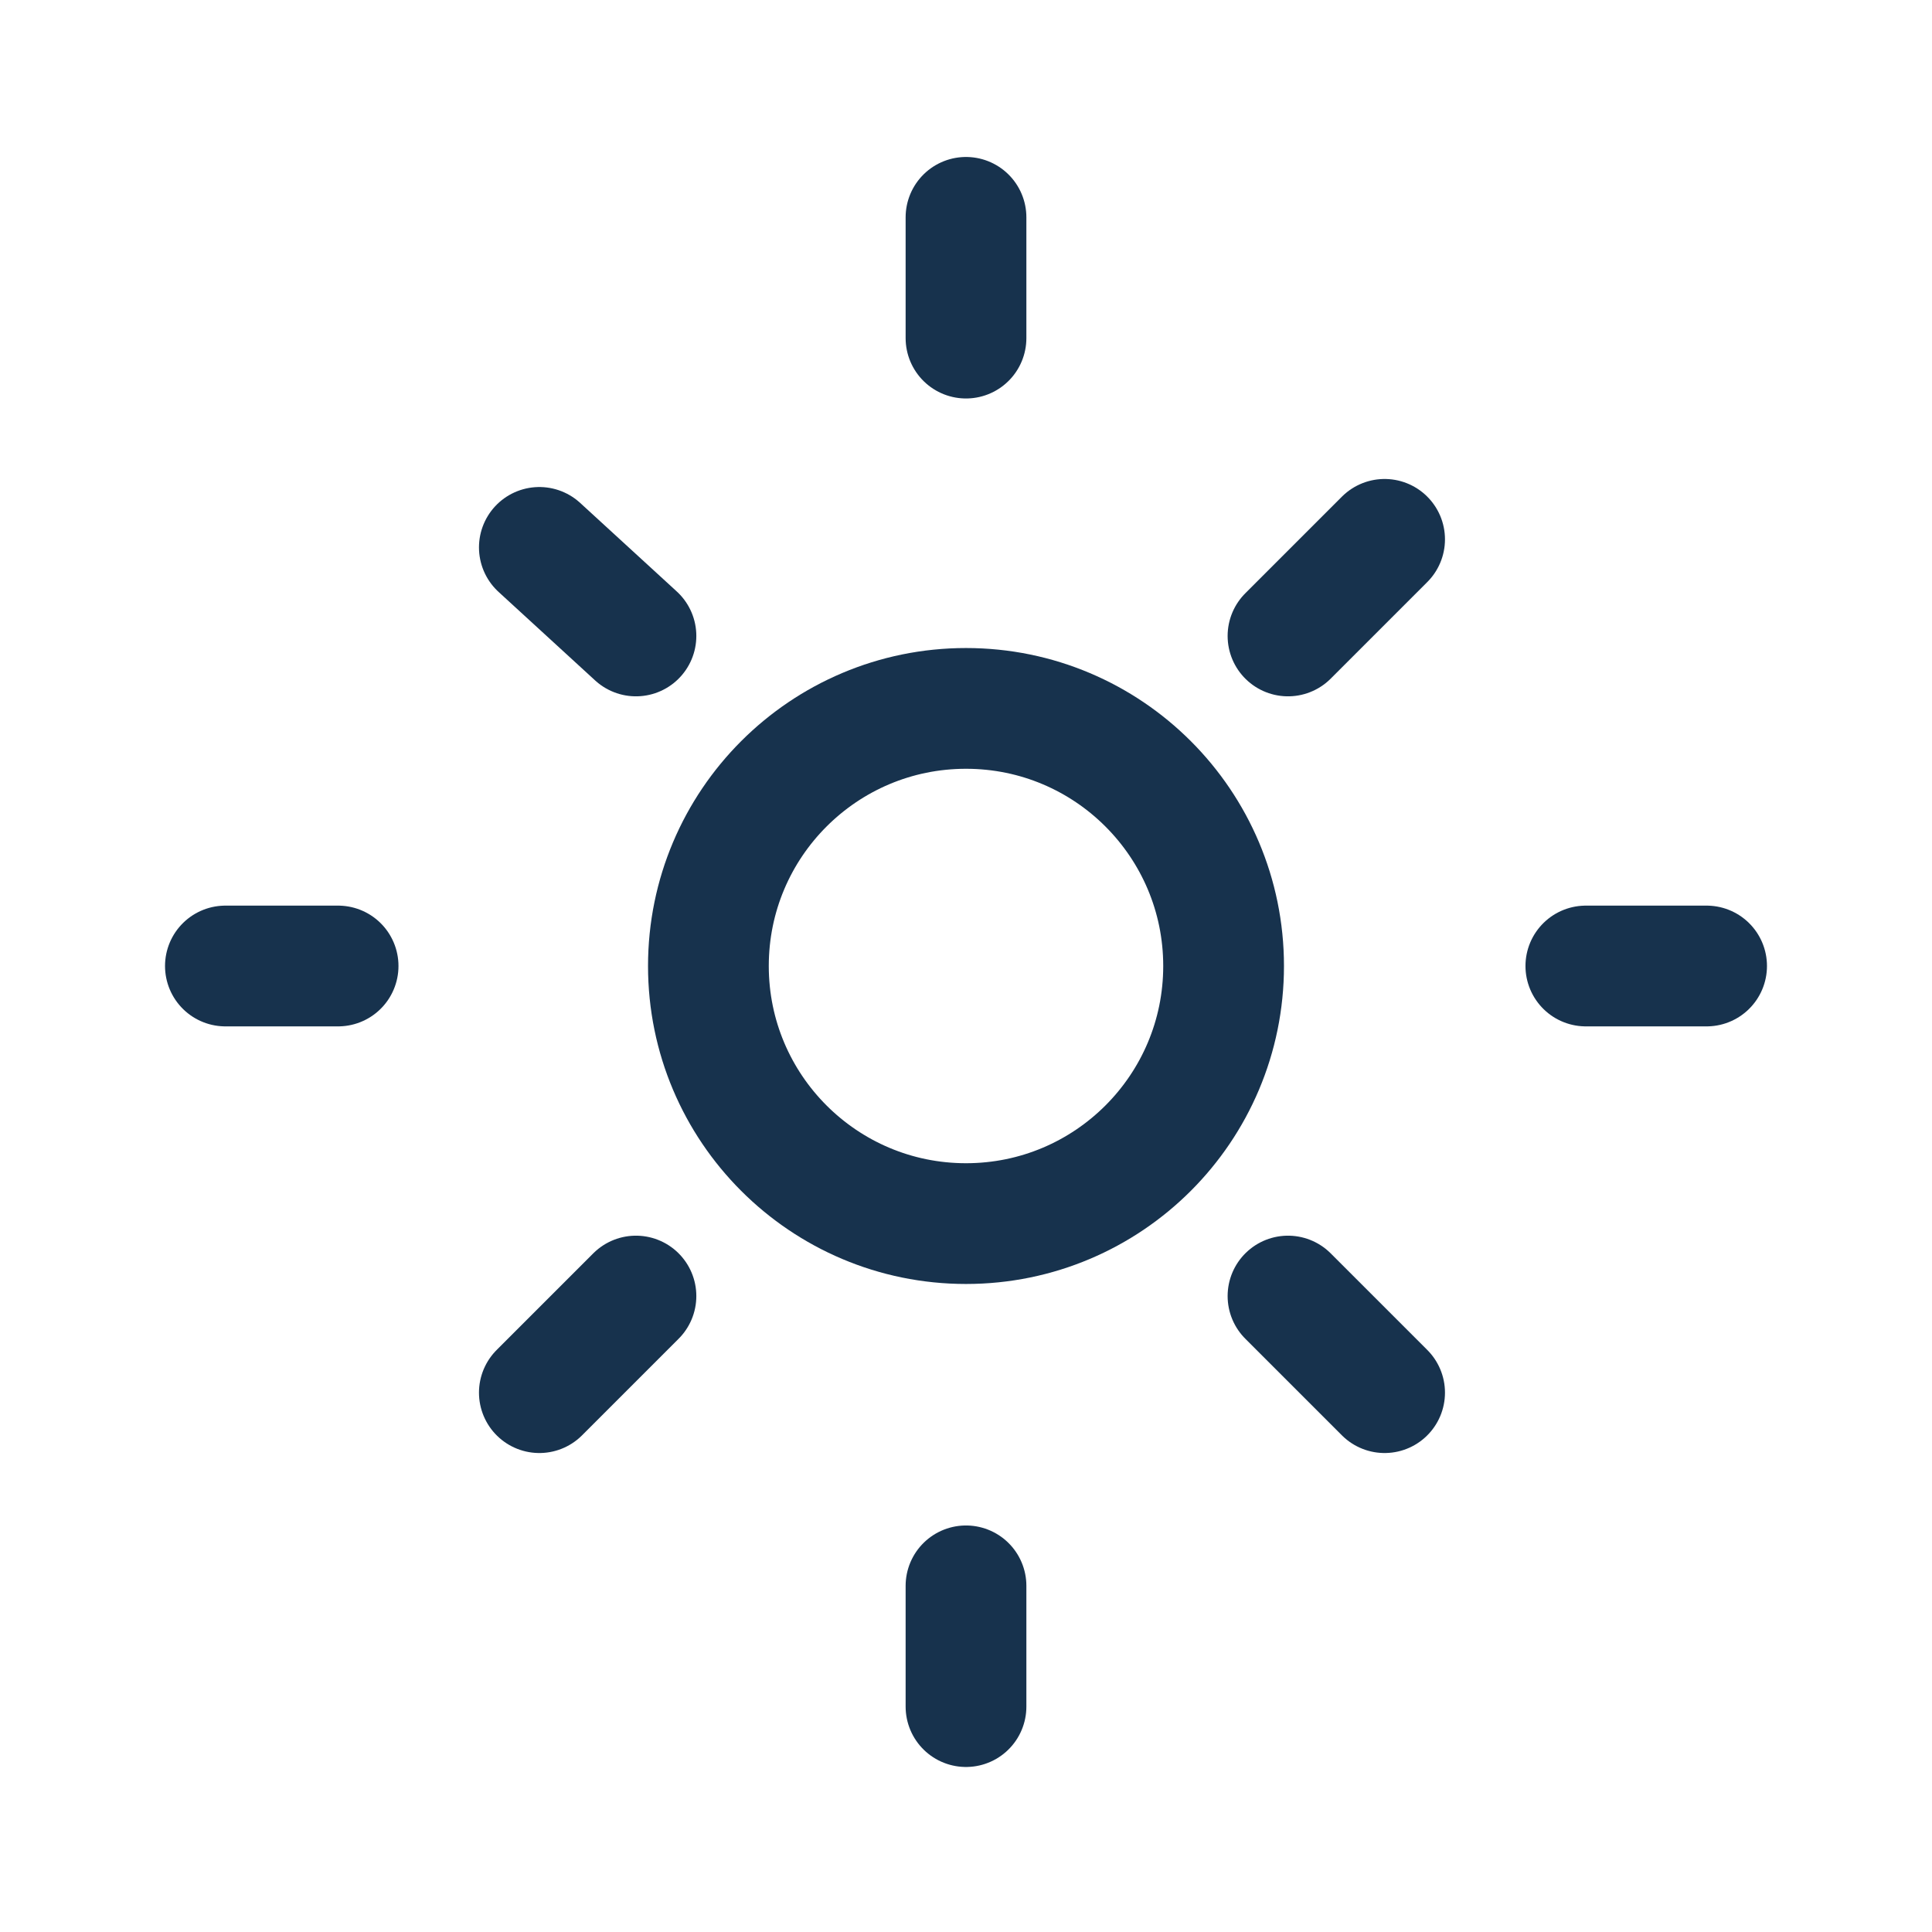 <?xml version="1.0" encoding="utf-8"?>
<!-- Generator: Adobe Illustrator 25.2.3, SVG Export Plug-In . SVG Version: 6.00 Build 0)  -->
<svg version="1.1" id="Livello_1" xmlns="http://www.w3.org/2000/svg" xmlns:xlink="http://www.w3.org/1999/xlink" x="0px" y="0px"
	 viewBox="0 0 24 24" style="enable-background:new 0 0 24 24;" xml:space="preserve">
<style type="text/css">
	.st0{fill:none;stroke:#17324D;stroke-width:1.5;stroke-linecap:round;stroke-linejoin:round;}
</style>
<circle class="st0" cx="12" cy="12" r="3.2"/>
<path class="st0" d="M12,2.7v1.5"/>
<path class="st0" d="M17.2,6.7l-1.2,1.2"/>
<path class="st0" d="M21.2,12h-1.5"/>
<path class="st0" d="M17.2,17.3l-1.2-1.2"/>
<path class="st0" d="M12,19.7v1.5"/>
<path class="st0" d="M7.9,16.1l-1.2,1.2"/>
<path class="st0" d="M4.2,12H2.8"/>
<path class="st0" d="M7.9,7.9L6.7,6.8"/>
</svg>
